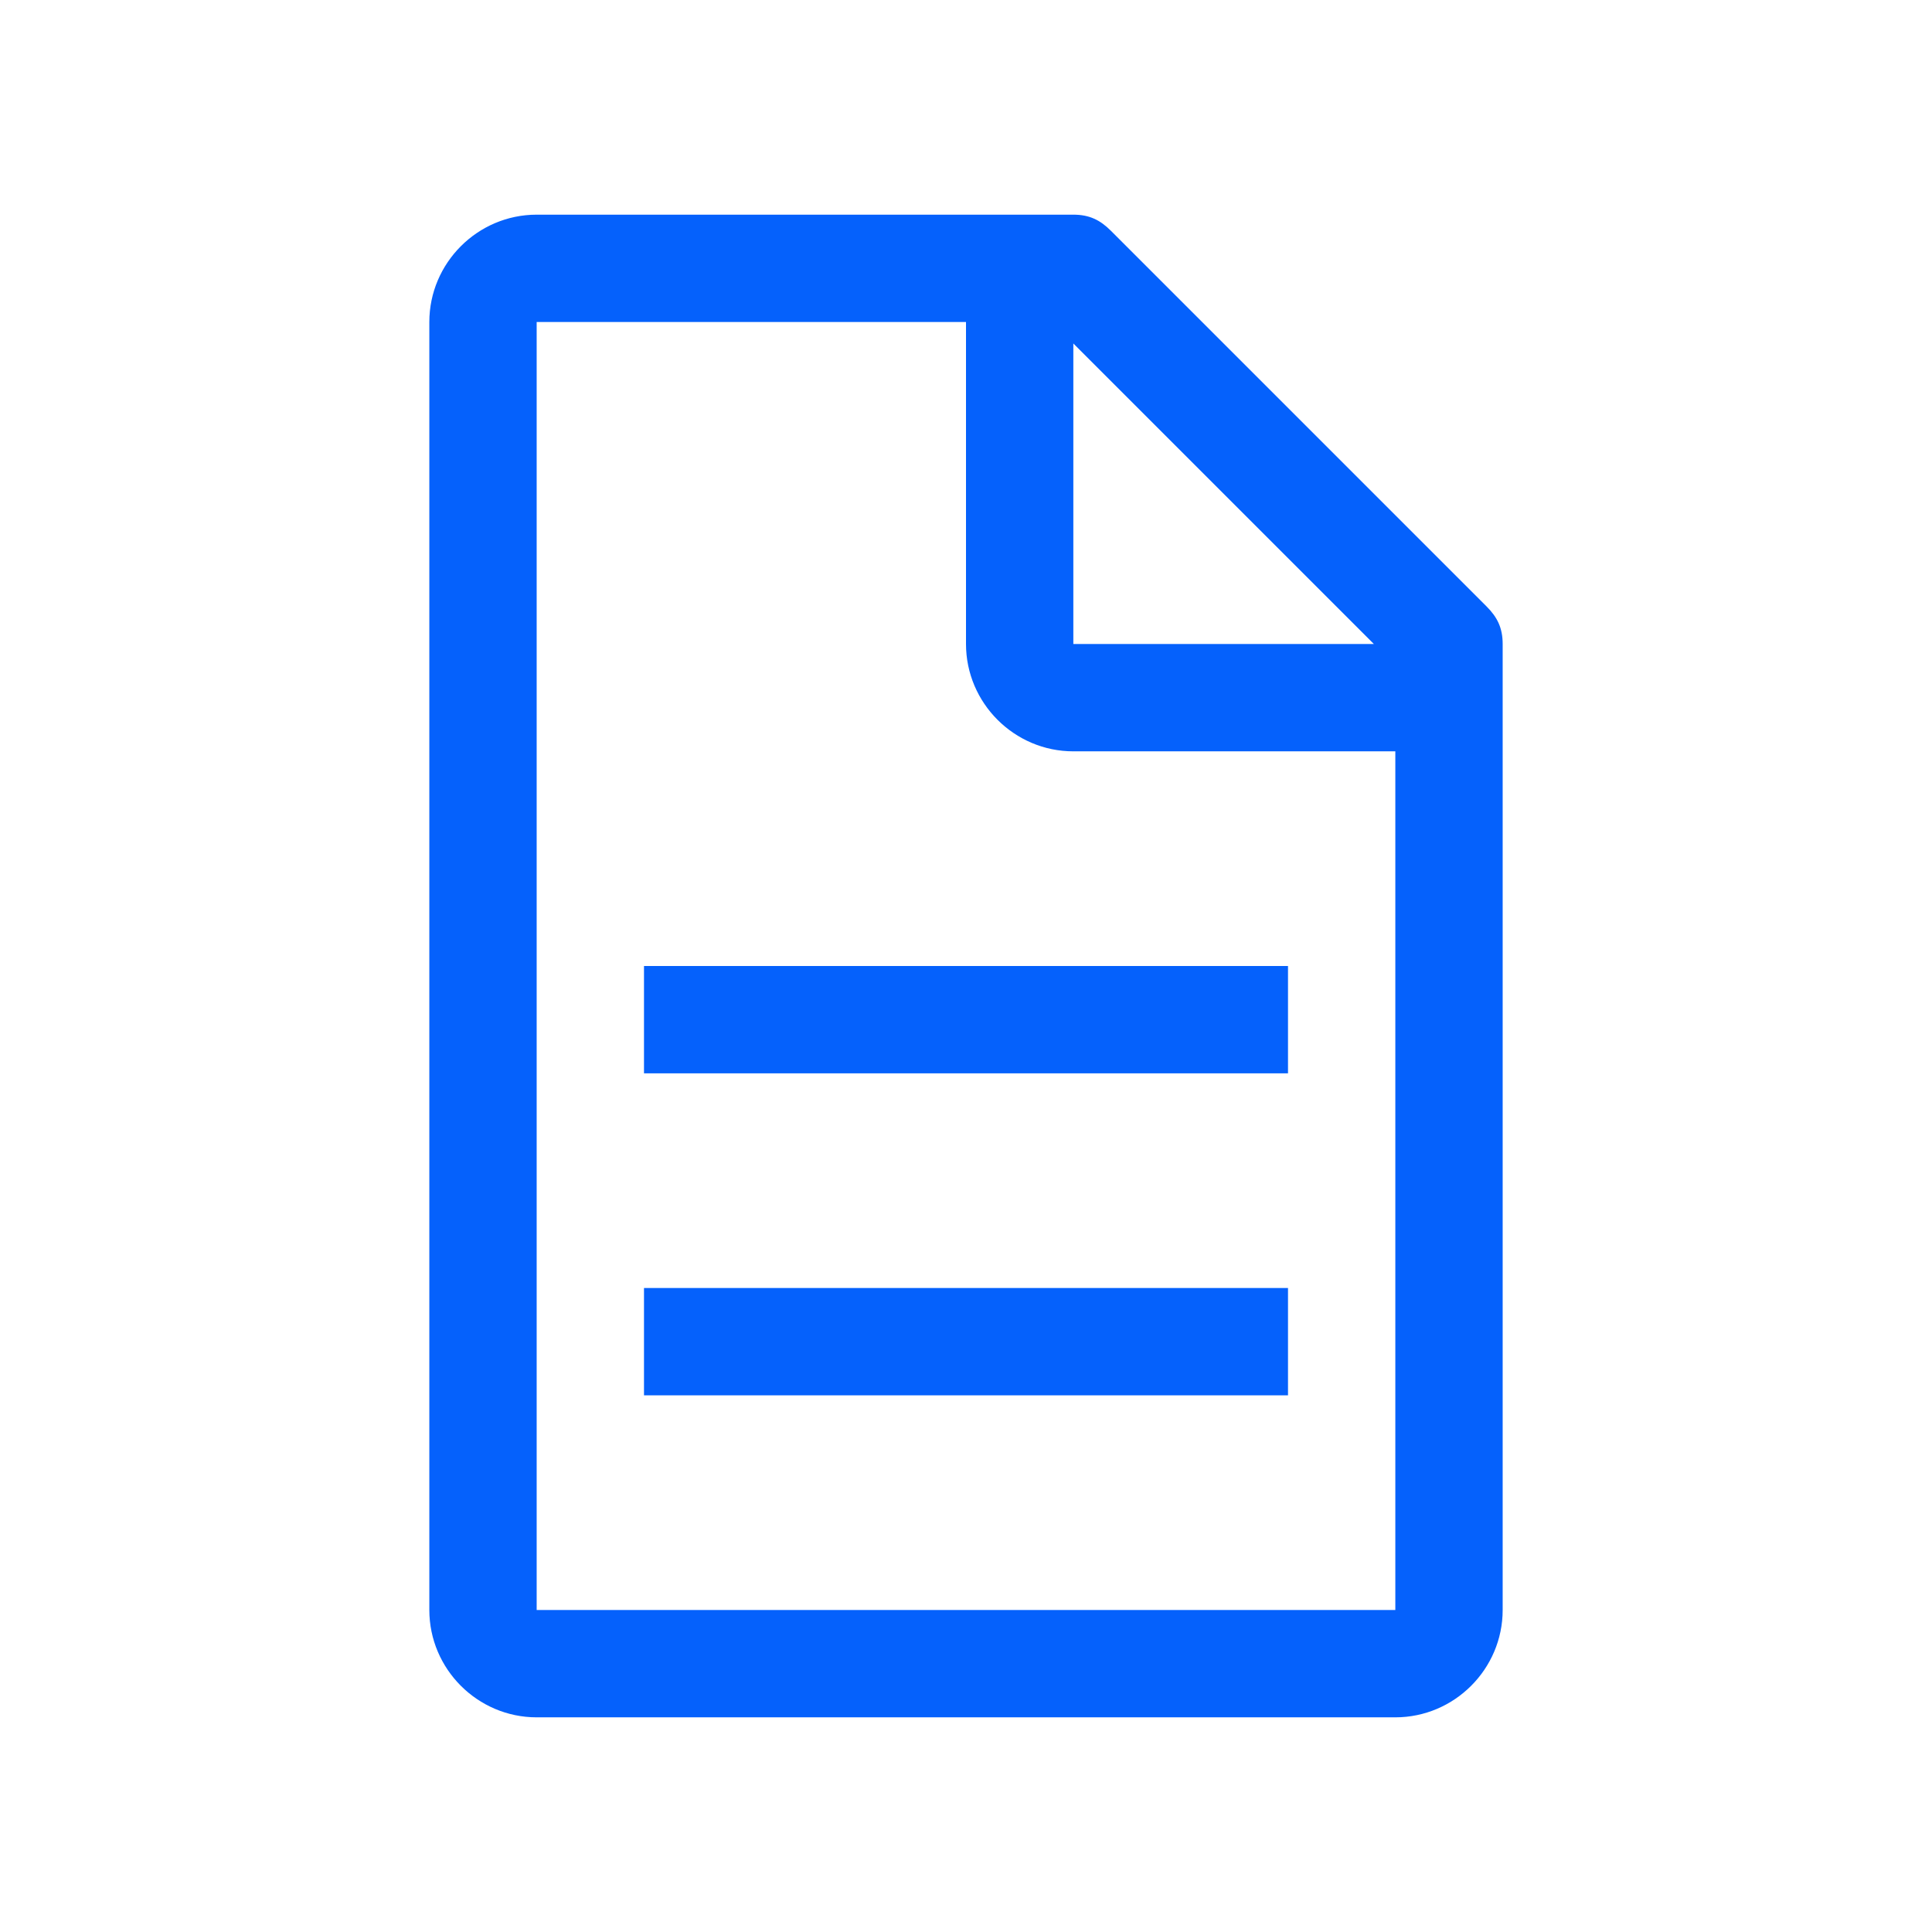 <svg width="36" height="36" viewBox="0 0 36 36" fill="none" xmlns="http://www.w3.org/2000/svg">
<path d="M27.7 11.3L20.7 4.3C20.5 4.1 20.3 4 20 4H10C8.9 4 8 4.9 8 6V30C8 31.1 8.9 32 10 32H26C27.1 32 28 31.1 28 30V12C28 11.7 27.9 11.5 27.7 11.3ZM20 6.4L25.6 12H20V6.4ZM26 30H10V6H18V12C18 13.1 18.9 14 20 14H26V30Z" fill="#0561FC"/>
<path d="M12 24H24V26H12V24Z" fill="#0561FC"/>
<path d="M12 18H24V20H12V18Z" fill="#0561FC"/>
</svg>
